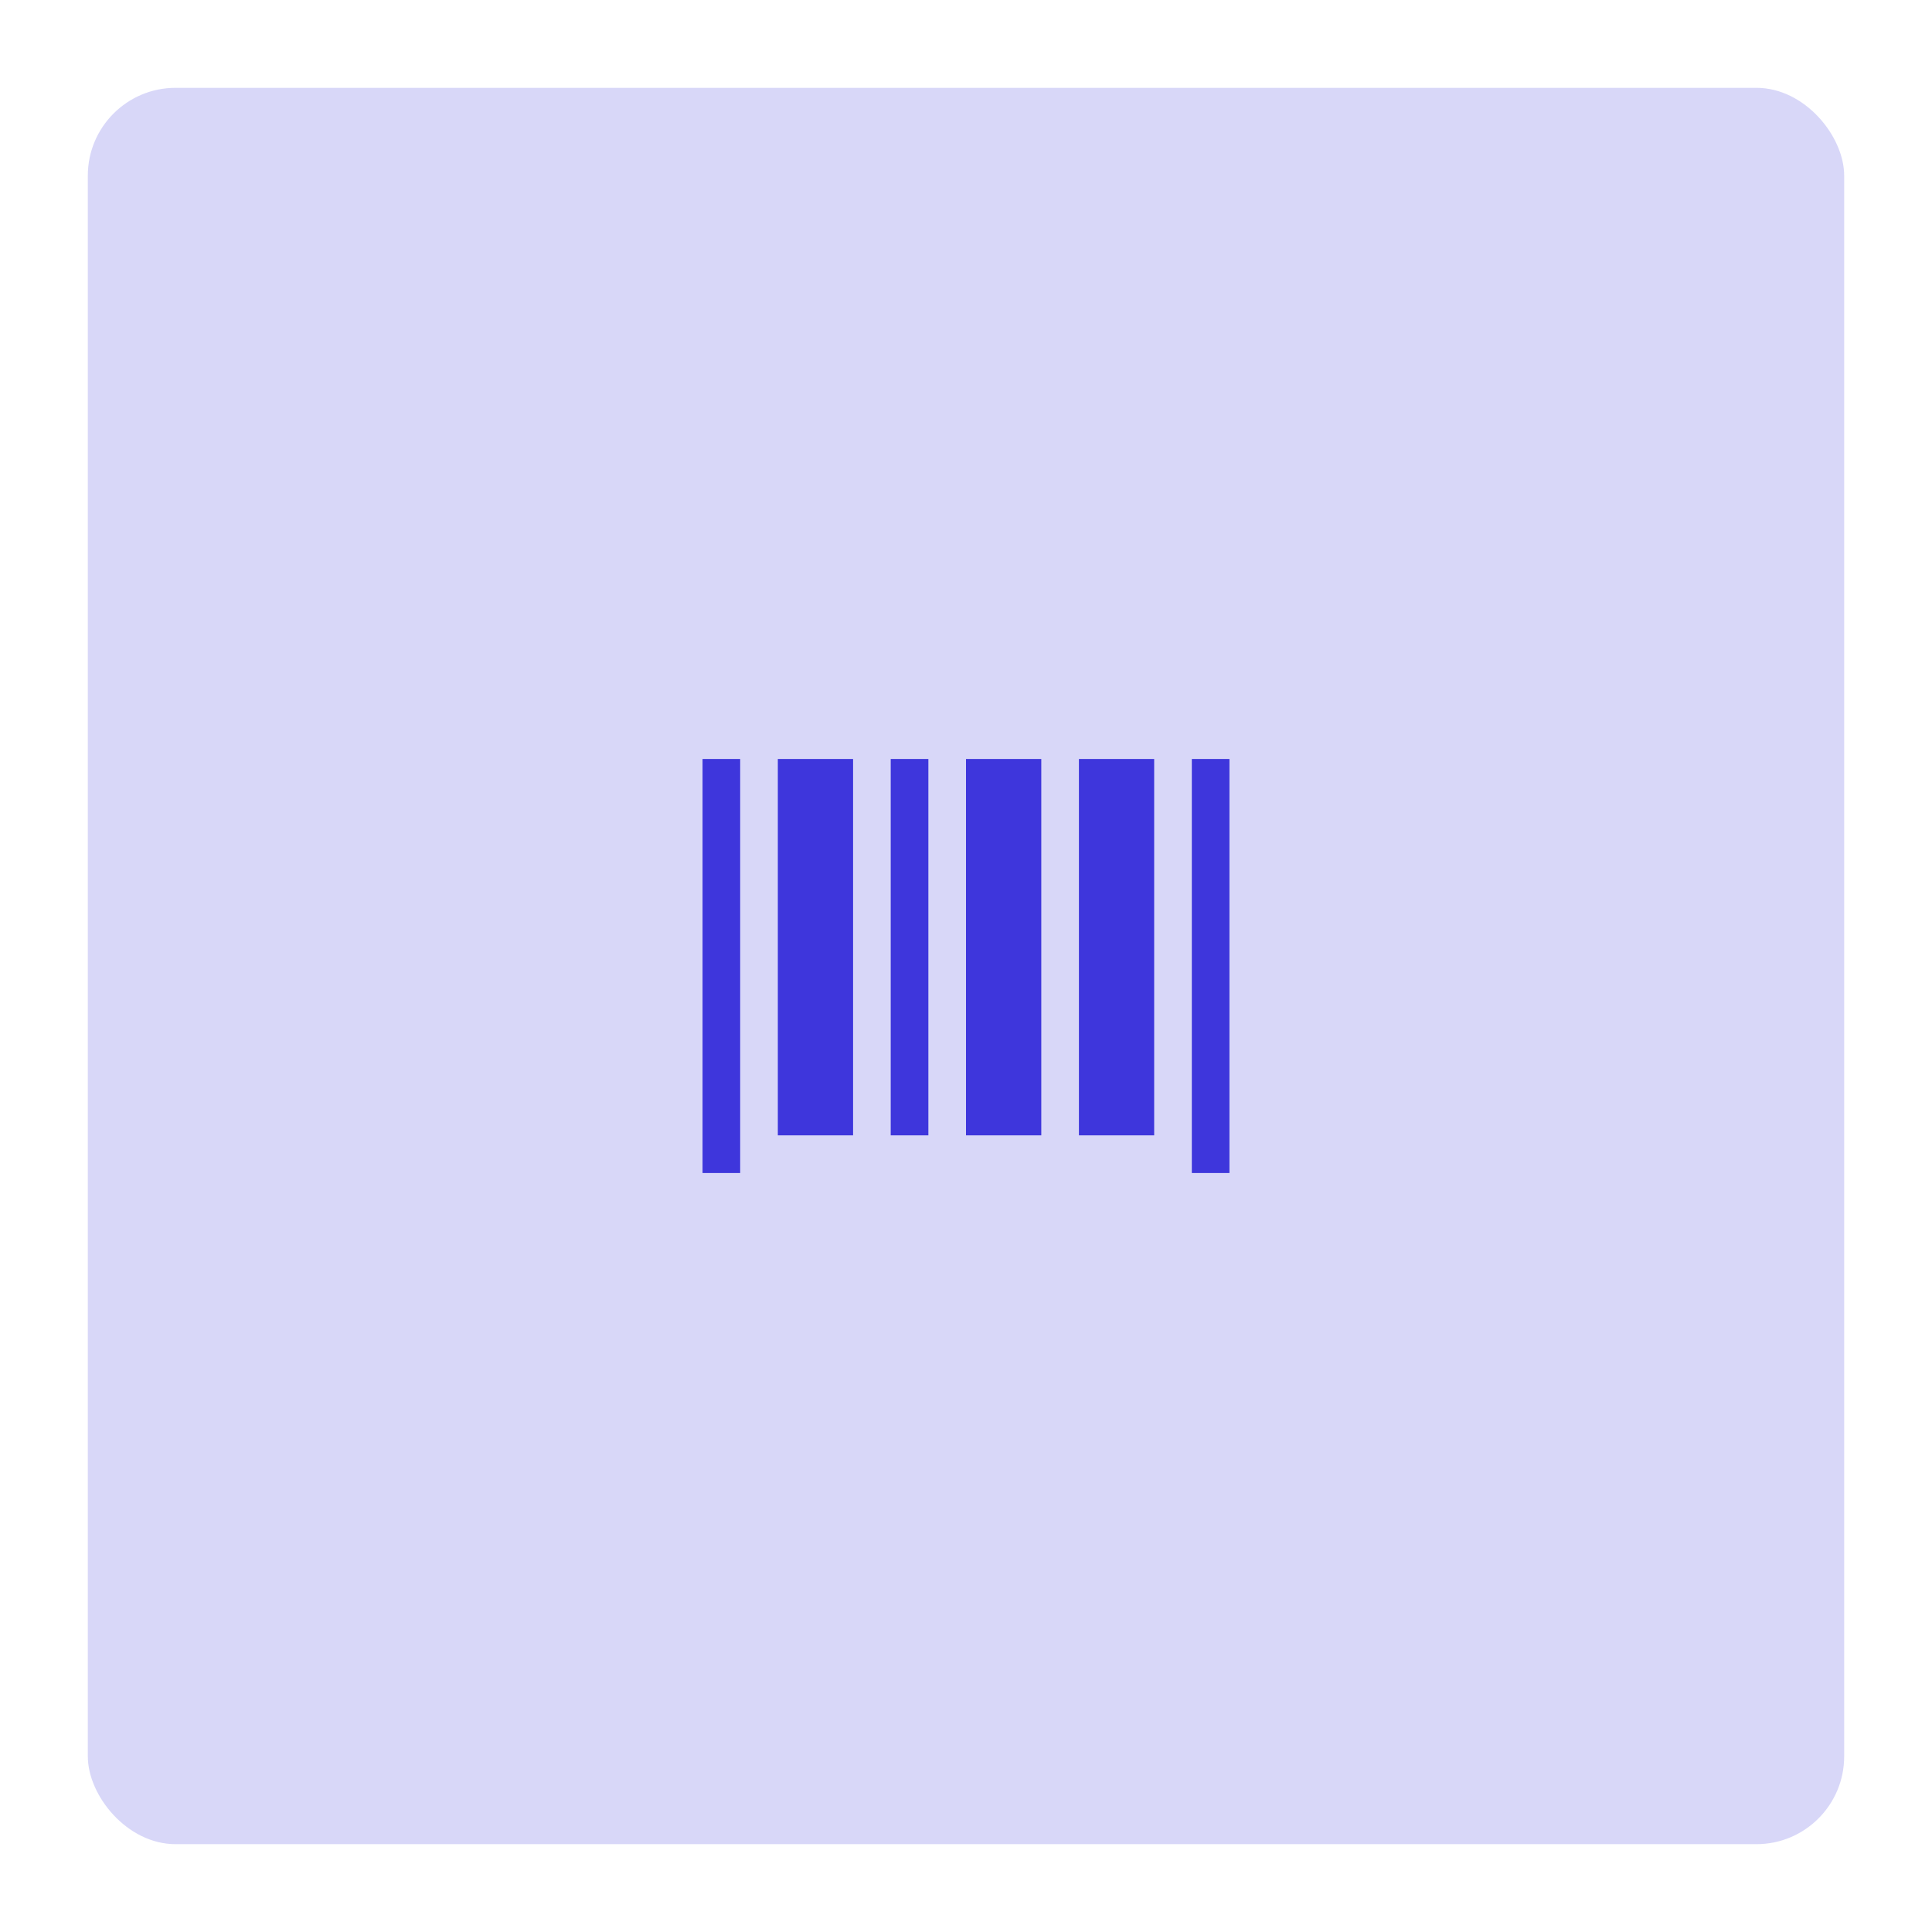 <svg width="88" height="88" viewBox="0 0 88 88" fill="none" xmlns="http://www.w3.org/2000/svg">
<g filter="url(#filter0_d_311_13565)">
<rect x="4" y="4" width="80" height="80" rx="4" fill="#D8D7F8"/>
</g>
<path fill-rule="evenodd" clip-rule="evenodd" d="M33.714 34.571H32V53.429H33.714V34.571ZM42.286 34.571H40.571V51.714H42.286V34.571ZM35.429 34.571H38.857V51.714H35.429V34.571ZM47.429 34.571H44V51.714H47.429V34.571ZM49.143 34.571H52.571V51.714H49.143V34.571ZM56 34.571H54.286V53.429H56V34.571Z" fill="#3E36DC"/>
<defs>
<filter id="filter0_d_311_13565" x="0" y="0" width="88" height="88" filterUnits="userSpaceOnUse" color-interpolation-filters="sRGB">
<feFlood flood-opacity="0" result="BackgroundImageFix"/>
<feColorMatrix in="SourceAlpha" type="matrix" values="0 0 0 0 0 0 0 0 0 0 0 0 0 0 0 0 0 0 127 0" result="hardAlpha"/>
<feOffset/>
<feGaussianBlur stdDeviation="2"/>
<feColorMatrix type="matrix" values="0 0 0 0 0 0 0 0 0 0 0 0 0 0 0 0 0 0 0.5 0"/>
<feBlend mode="normal" in2="BackgroundImageFix" result="effect1_dropShadow_311_13565"/>
<feBlend mode="normal" in="SourceGraphic" in2="effect1_dropShadow_311_13565" result="shape"/>
</filter>
</defs>
</svg>
